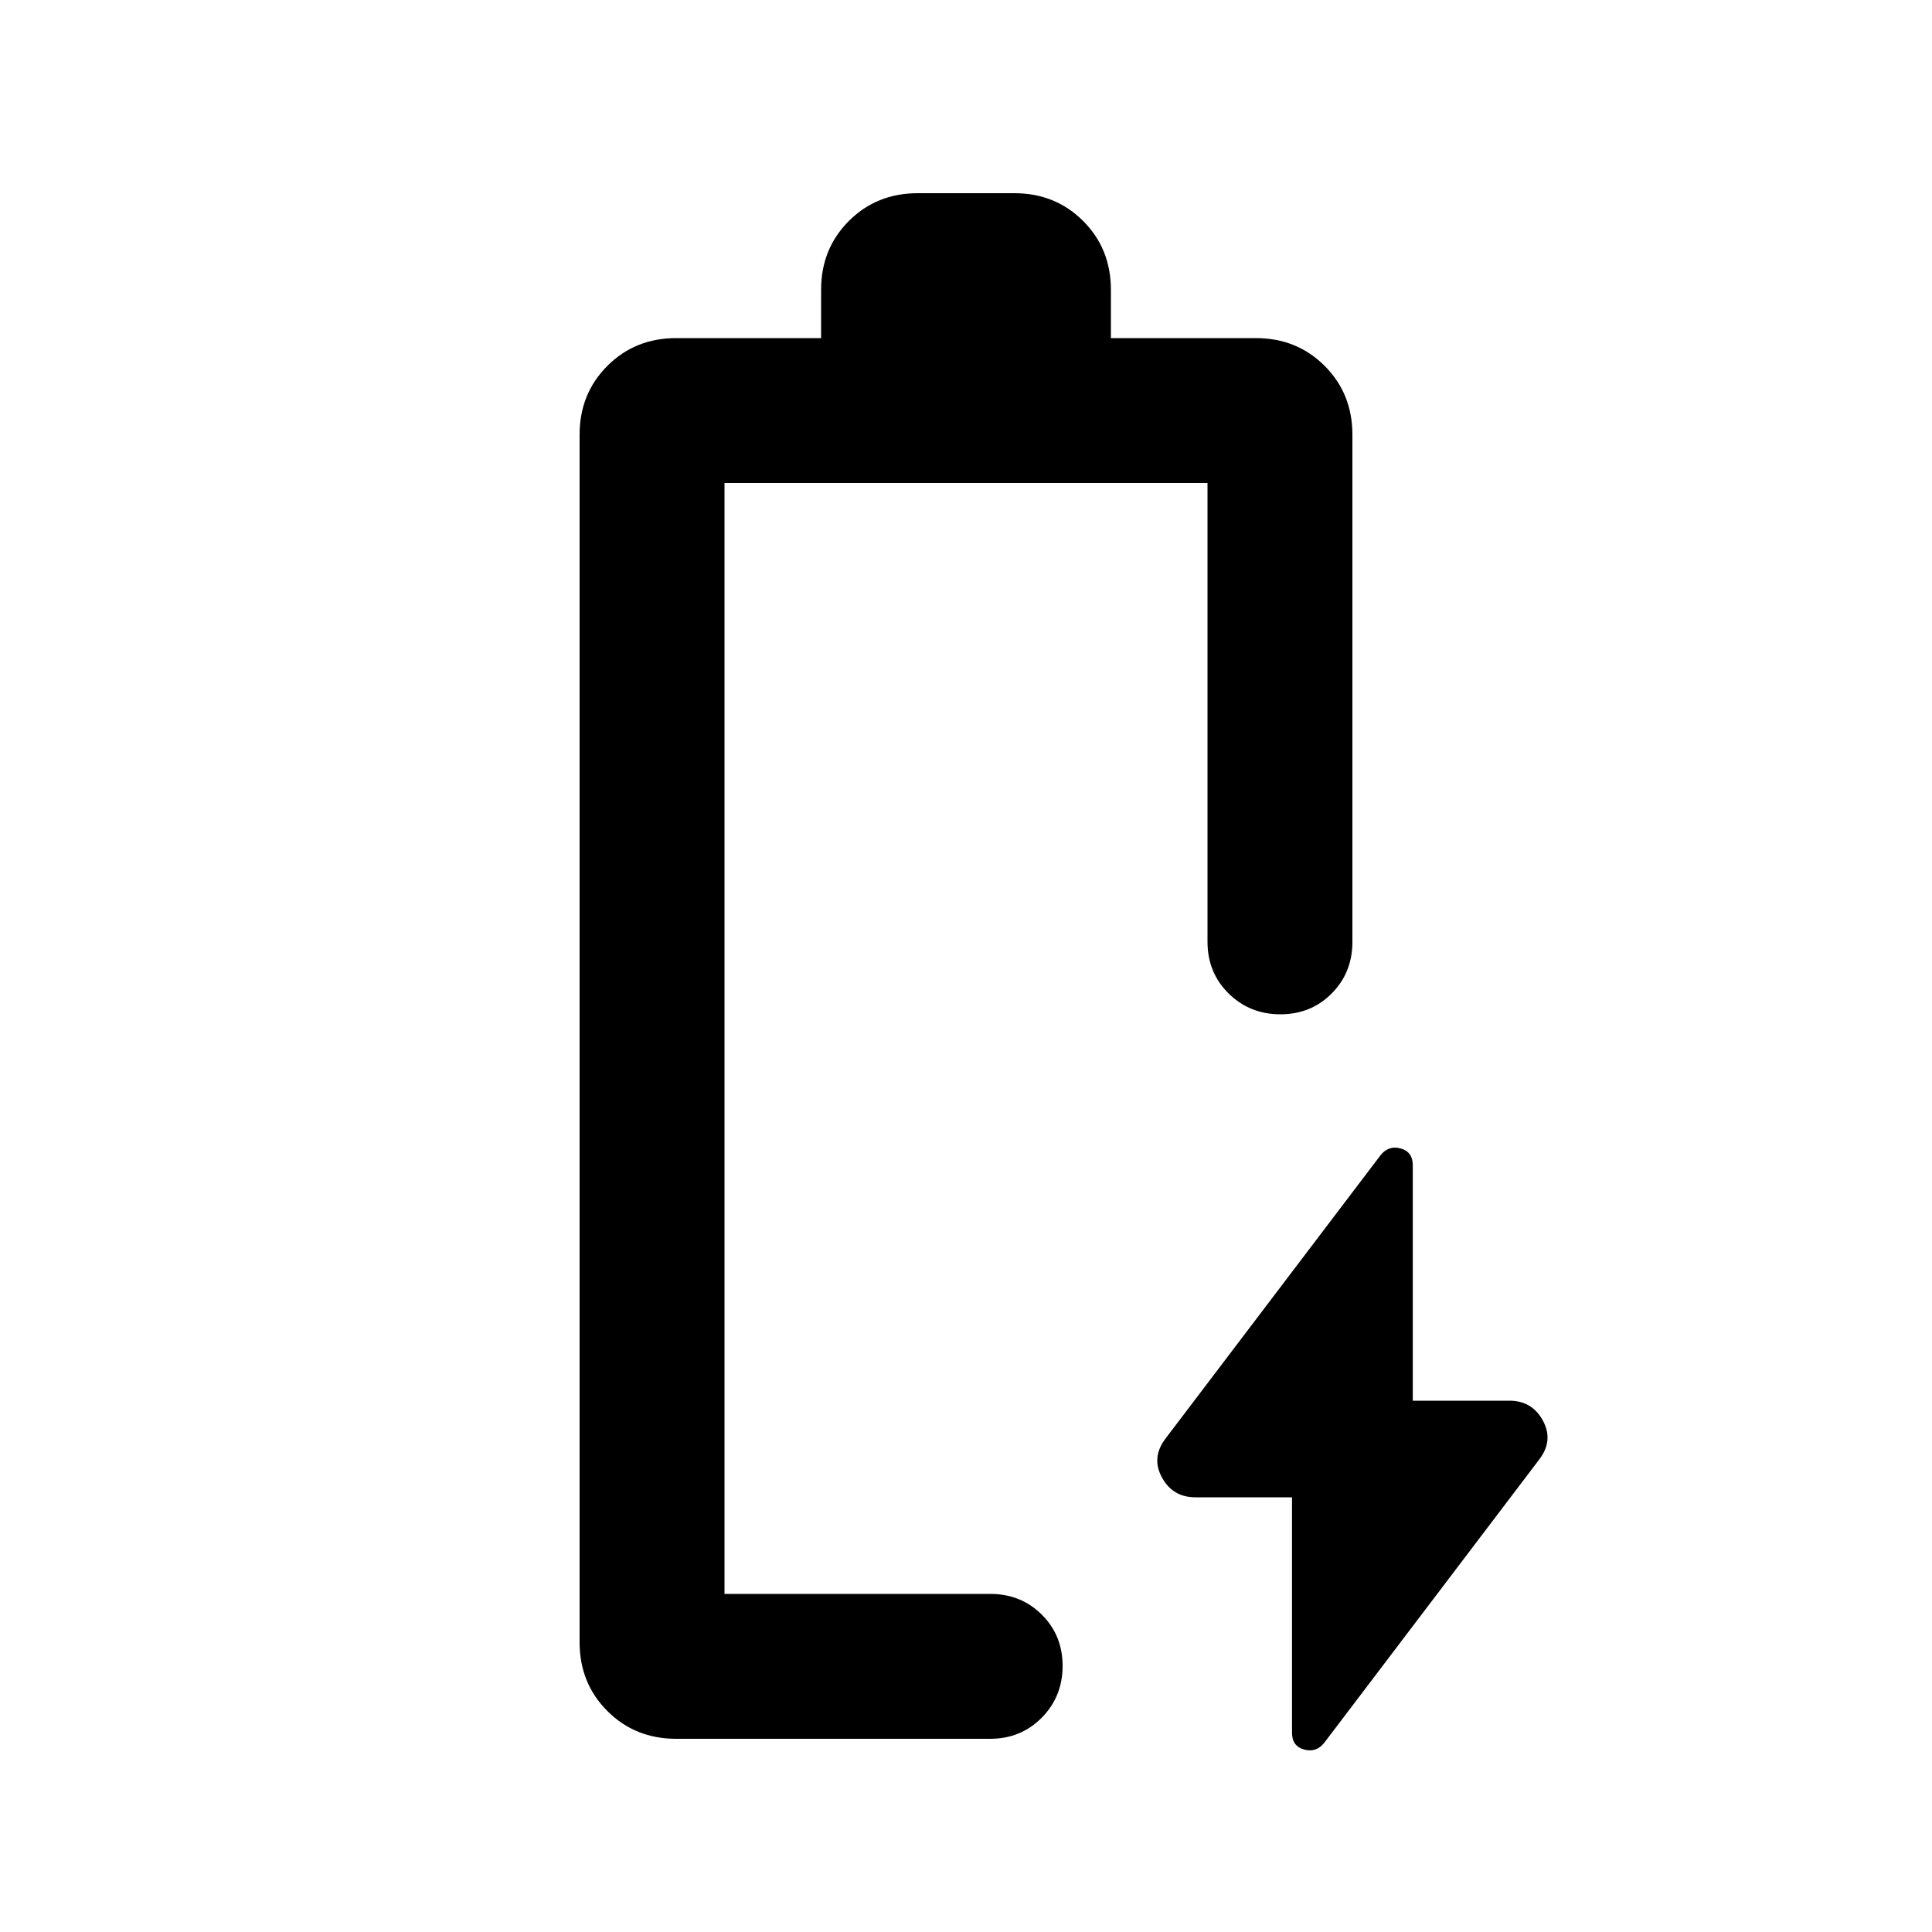 <svg xmlns="http://www.w3.org/2000/svg" height="20" viewBox="0 -960 960 960" width="20"><path d="M642-216h-48q-11.25 0-16.625-9.823Q572-235.645 579-245l107-141q4-5 10-3.333 6 1.666 6 8.333v117h48q11.25 0 16.625 9.823Q772-244.355 765-235L658-94q-4 5-10 3.333-6-1.666-6-8.333v-117Zm-282 48Zm-24 72q-20.4 0-34.2-13.8Q288-123.6 288-144v-600q0-20.4 13.8-34.2Q315.6-792 336-792h72v-24q0-20.4 13.8-34.2Q435.6-864 456-864h48q20.4 0 34.2 13.8Q552-836.4 552-816v24h72q20.4 0 34.2 13.8Q672-764.4 672-744v252q0 15.3-10.289 25.65-10.29 10.35-25.5 10.35Q621-456 610.5-466.35 600-476.7 600-492v-228H360v552h132q15.3 0 25.65 10.289 10.35 10.29 10.35 25.5Q528-117 517.65-106.5 507.3-96 492-96H336Z"/></svg>